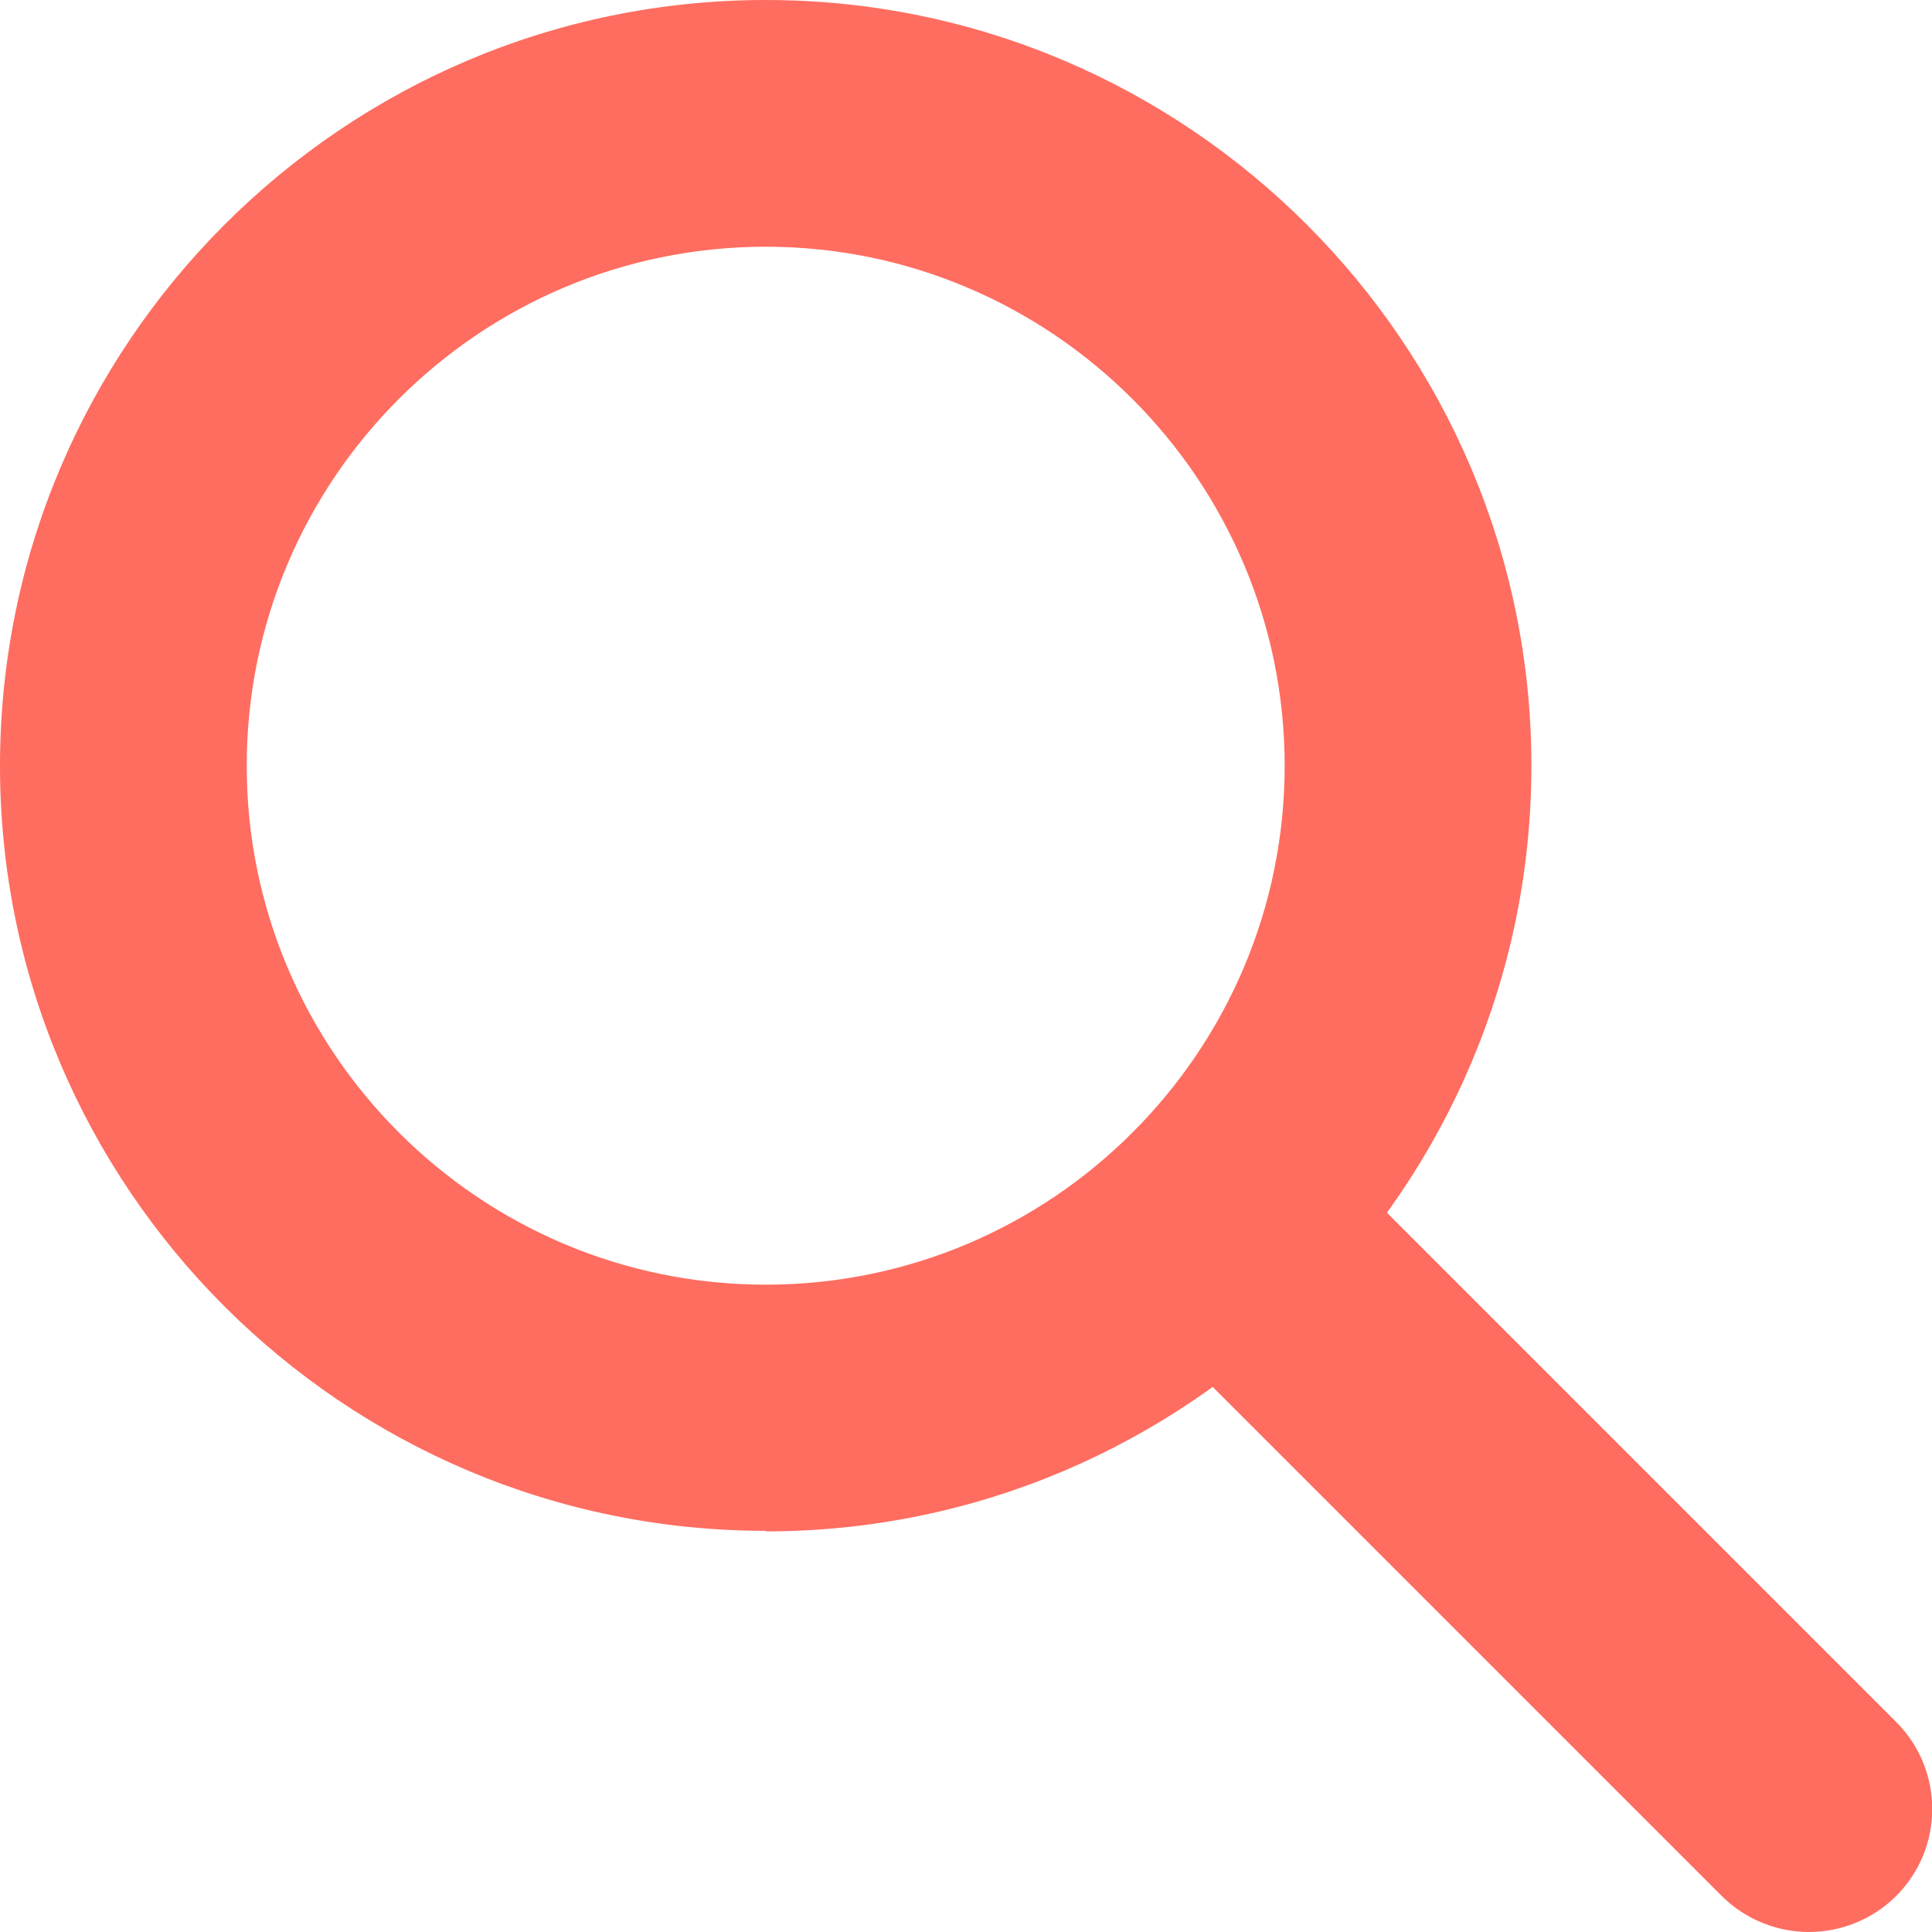 <svg width="17" height="17" viewBox="0 0 17 17" fill="none" xmlns="http://www.w3.org/2000/svg">
<g clip-path="url(#clip0_312_6875)">
<path d="M6.738 13.47C3.024 13.47 0 10.451 0 6.738C0 3.024 3.024 0 6.738 0C10.451 0 13.475 3.024 13.475 6.738C13.475 10.451 10.451 13.475 6.738 13.475V13.47ZM6.738 2.171C4.219 2.171 2.171 4.219 2.171 6.738C2.171 9.256 4.219 11.304 6.738 11.304C9.256 11.304 11.304 9.256 11.304 6.738C11.304 4.219 9.251 2.171 6.738 2.171Z" fill="#FE6D60"/>
<path d="M15.917 17C15.642 17 15.361 16.893 15.151 16.684L9.966 11.499C9.542 11.075 9.542 10.39 9.966 9.966C10.39 9.542 11.075 9.542 11.499 9.966L16.684 15.151C17.108 15.575 17.108 16.26 16.684 16.684C16.474 16.893 16.193 17 15.917 17Z" fill="#FE6D60"/>
</g>
<defs>
<clipPath id="clip0_312_6875">
<rect width="17" height="17" fill="white"/>
</clipPath>
</defs>
</svg>

